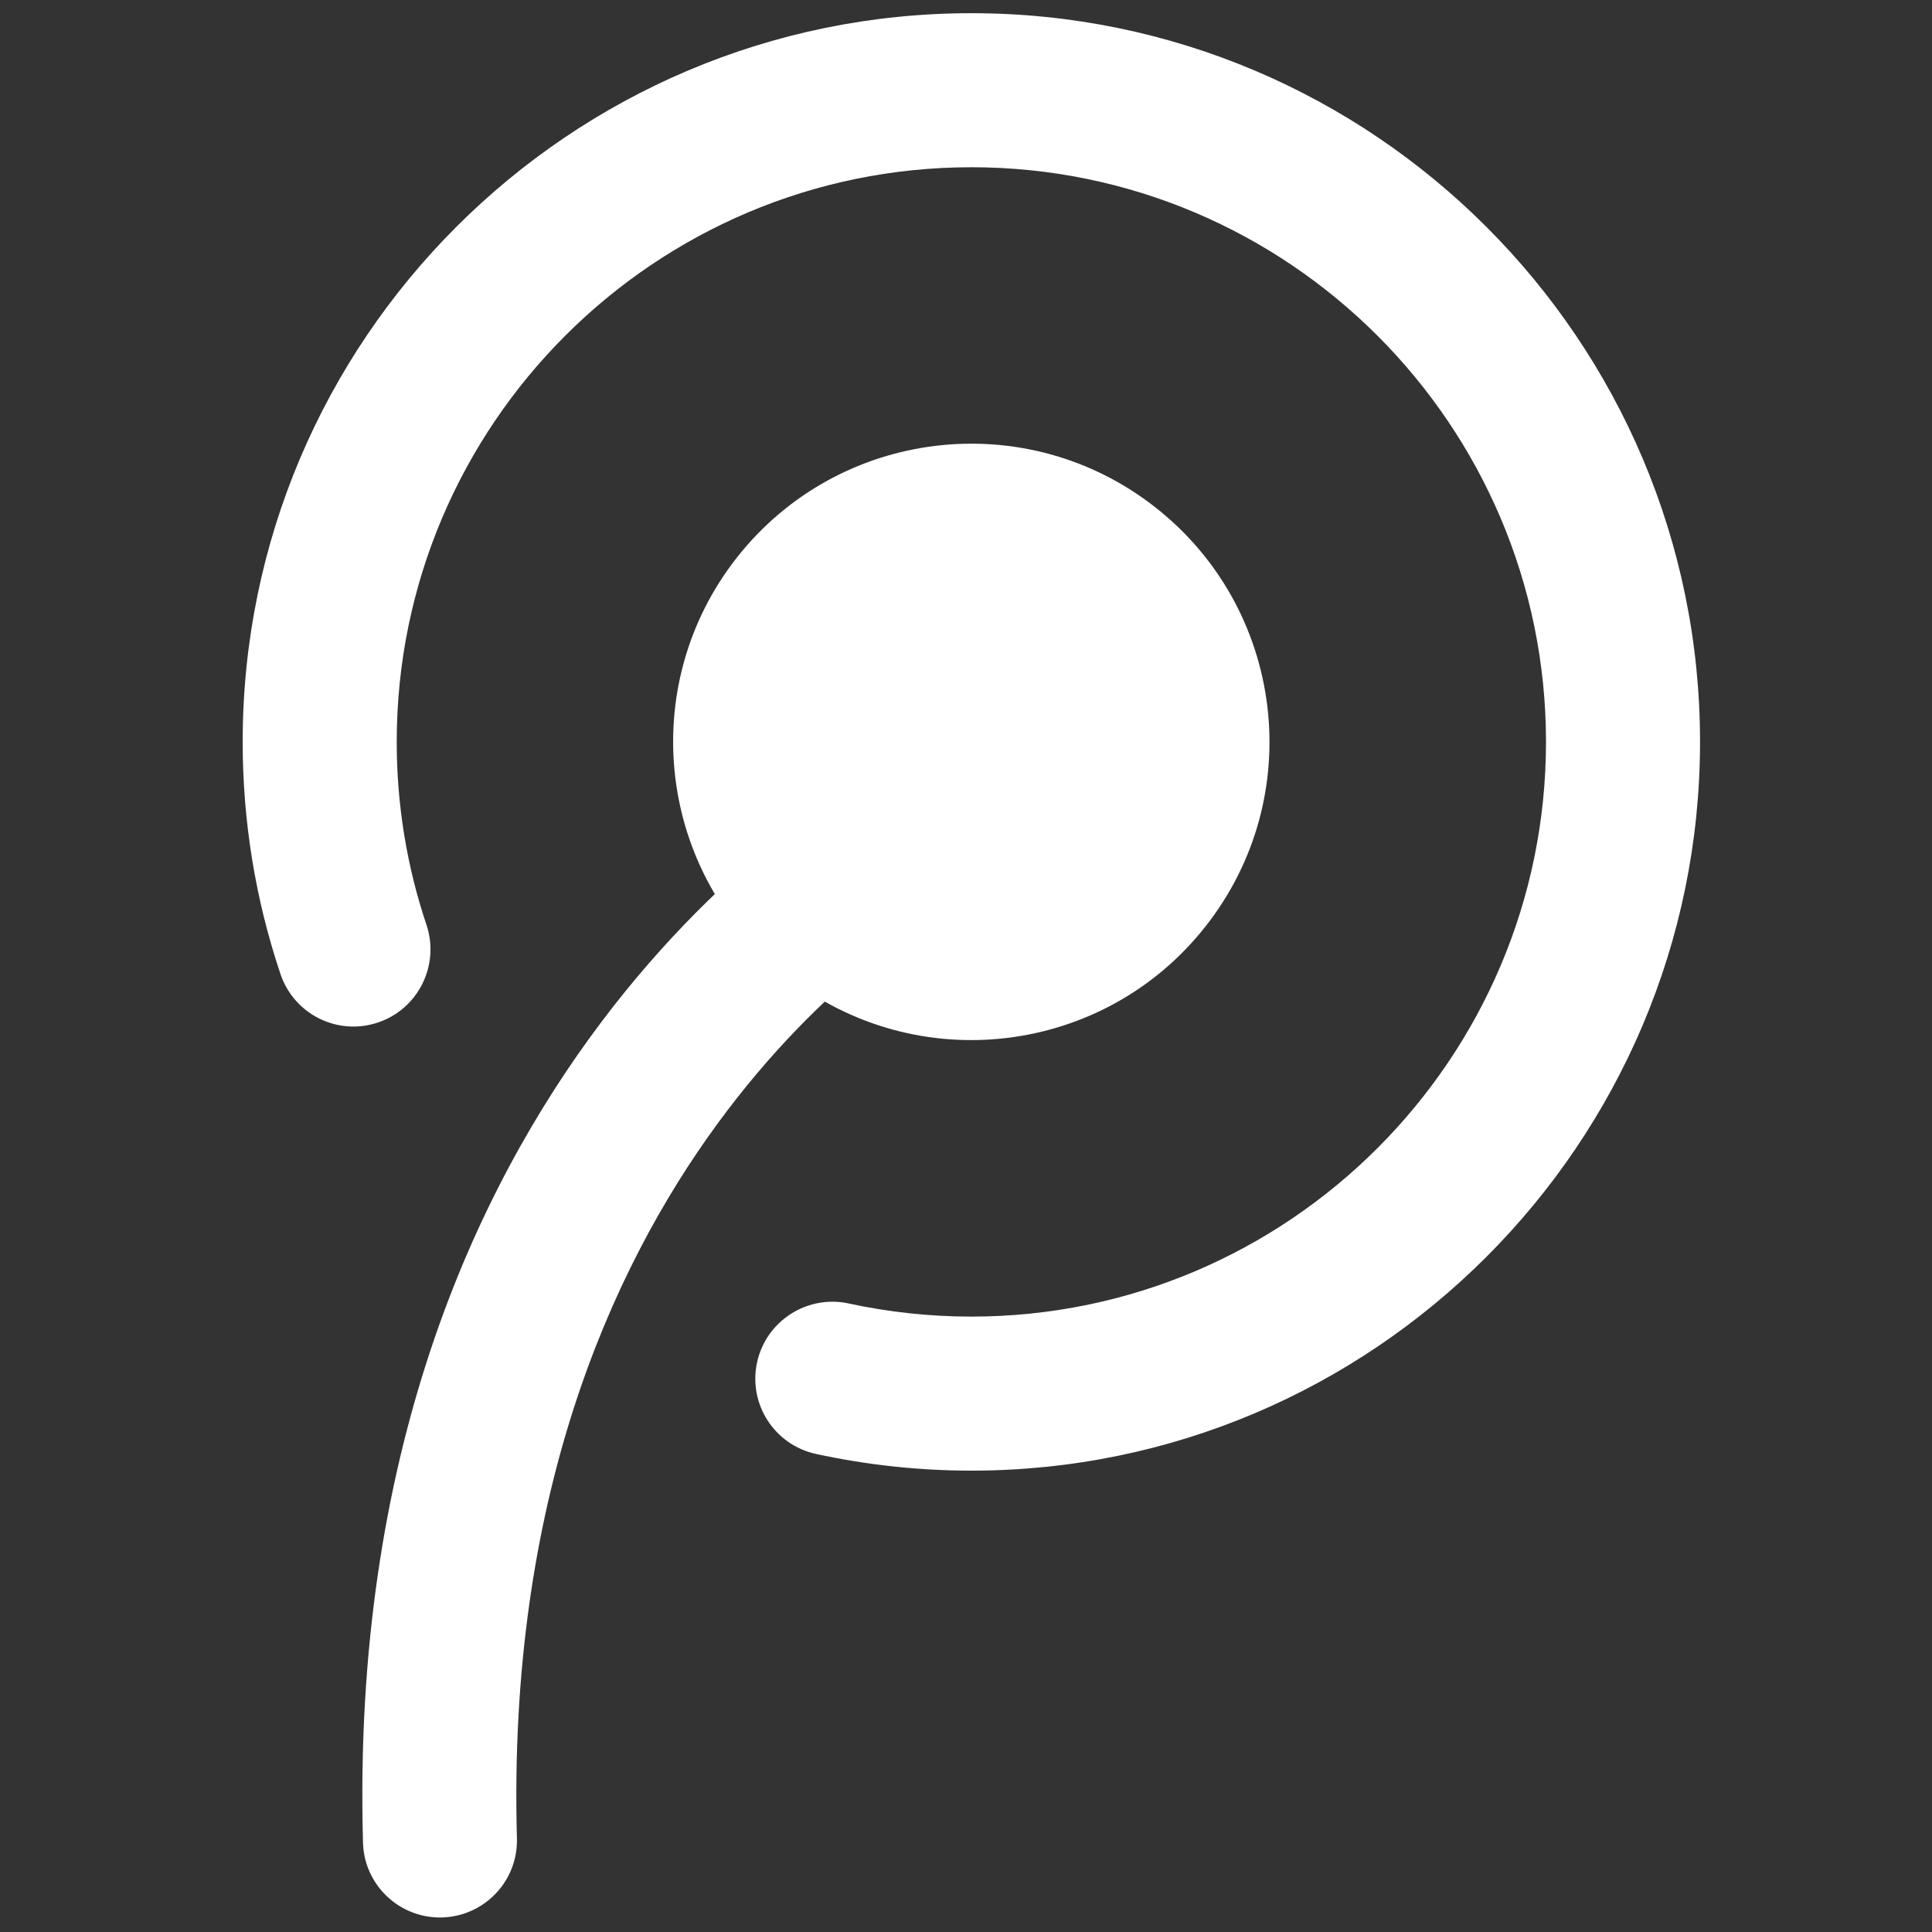 <?xml version="1.0" encoding="utf-8"?>
<!DOCTYPE svg PUBLIC "-//W3C//DTD SVG 1.1//EN" "http://www.w3.org/Graphics/SVG/1.1/DTD/svg11.dtd">
<svg version="1.1" id="图形" xmlns="http://www.w3.org/2000/svg" xmlns:xlink="http://www.w3.org/1999/xlink" x="0px" y="0px" width="1024px" height="1024px" viewBox="0 0 1024 1024" enable-background="new 0 0 1024 1024" xml:space="preserve">
  <rect x="0" y="0" width="1024" height="1024" fill="#333333" stroke="none"/>
  <path fill="#fff" d="M639.008 321.056c-53.888-68.608-153.296-80.448-221.872-26.48-68.624 53.952-80.48 153.312-26.576 221.904 54 68.64 153.36 80.496 221.936 26.512C681.104 489.024 693.008 389.664 639.008 321.056M233.168-204.304c-22 0-40.192 17.552-40.768 39.664C180.96 245.664 450.528 395.632 462 401.84c19.824 10.64 44.656 3.248 55.296-16.576 10.672-19.824 3.328-44.512-16.448-55.232-9.664-5.328-236.8-134.336-226.864-492.352 0.64-22.56-17.12-41.312-39.664-41.968C233.92-204.304 233.6-204.304 233.168-204.304M514.848 32.528c-27.744 0-55.44 3.008-82.336 8.848-22.048 4.784-36.032 26.48-31.248 48.544 4.768 22 26.64 35.968 48.544 31.216 21.264-4.608 43.088-6.96 65.056-6.96 167.936 0 304.544 136.64 304.544 304.608S682.784 723.36 514.848 723.36c-167.984 0-304.576-136.624-304.576-304.576 0-33.184 5.312-65.856 15.792-97.04 7.104-21.36-4.368-44.528-25.744-51.696-21.36-7.2-44.48 4.32-51.664 25.696-13.296 39.584-20.032 80.976-20.032 123.04 0 212.992 173.232 386.224 386.24 386.224 212.96 0 386.192-173.248 386.192-386.224C901.024 205.824 727.792 32.528 514.848 32.528" transform="translate(0, 812) scale(1, -1)"/>
</svg>

